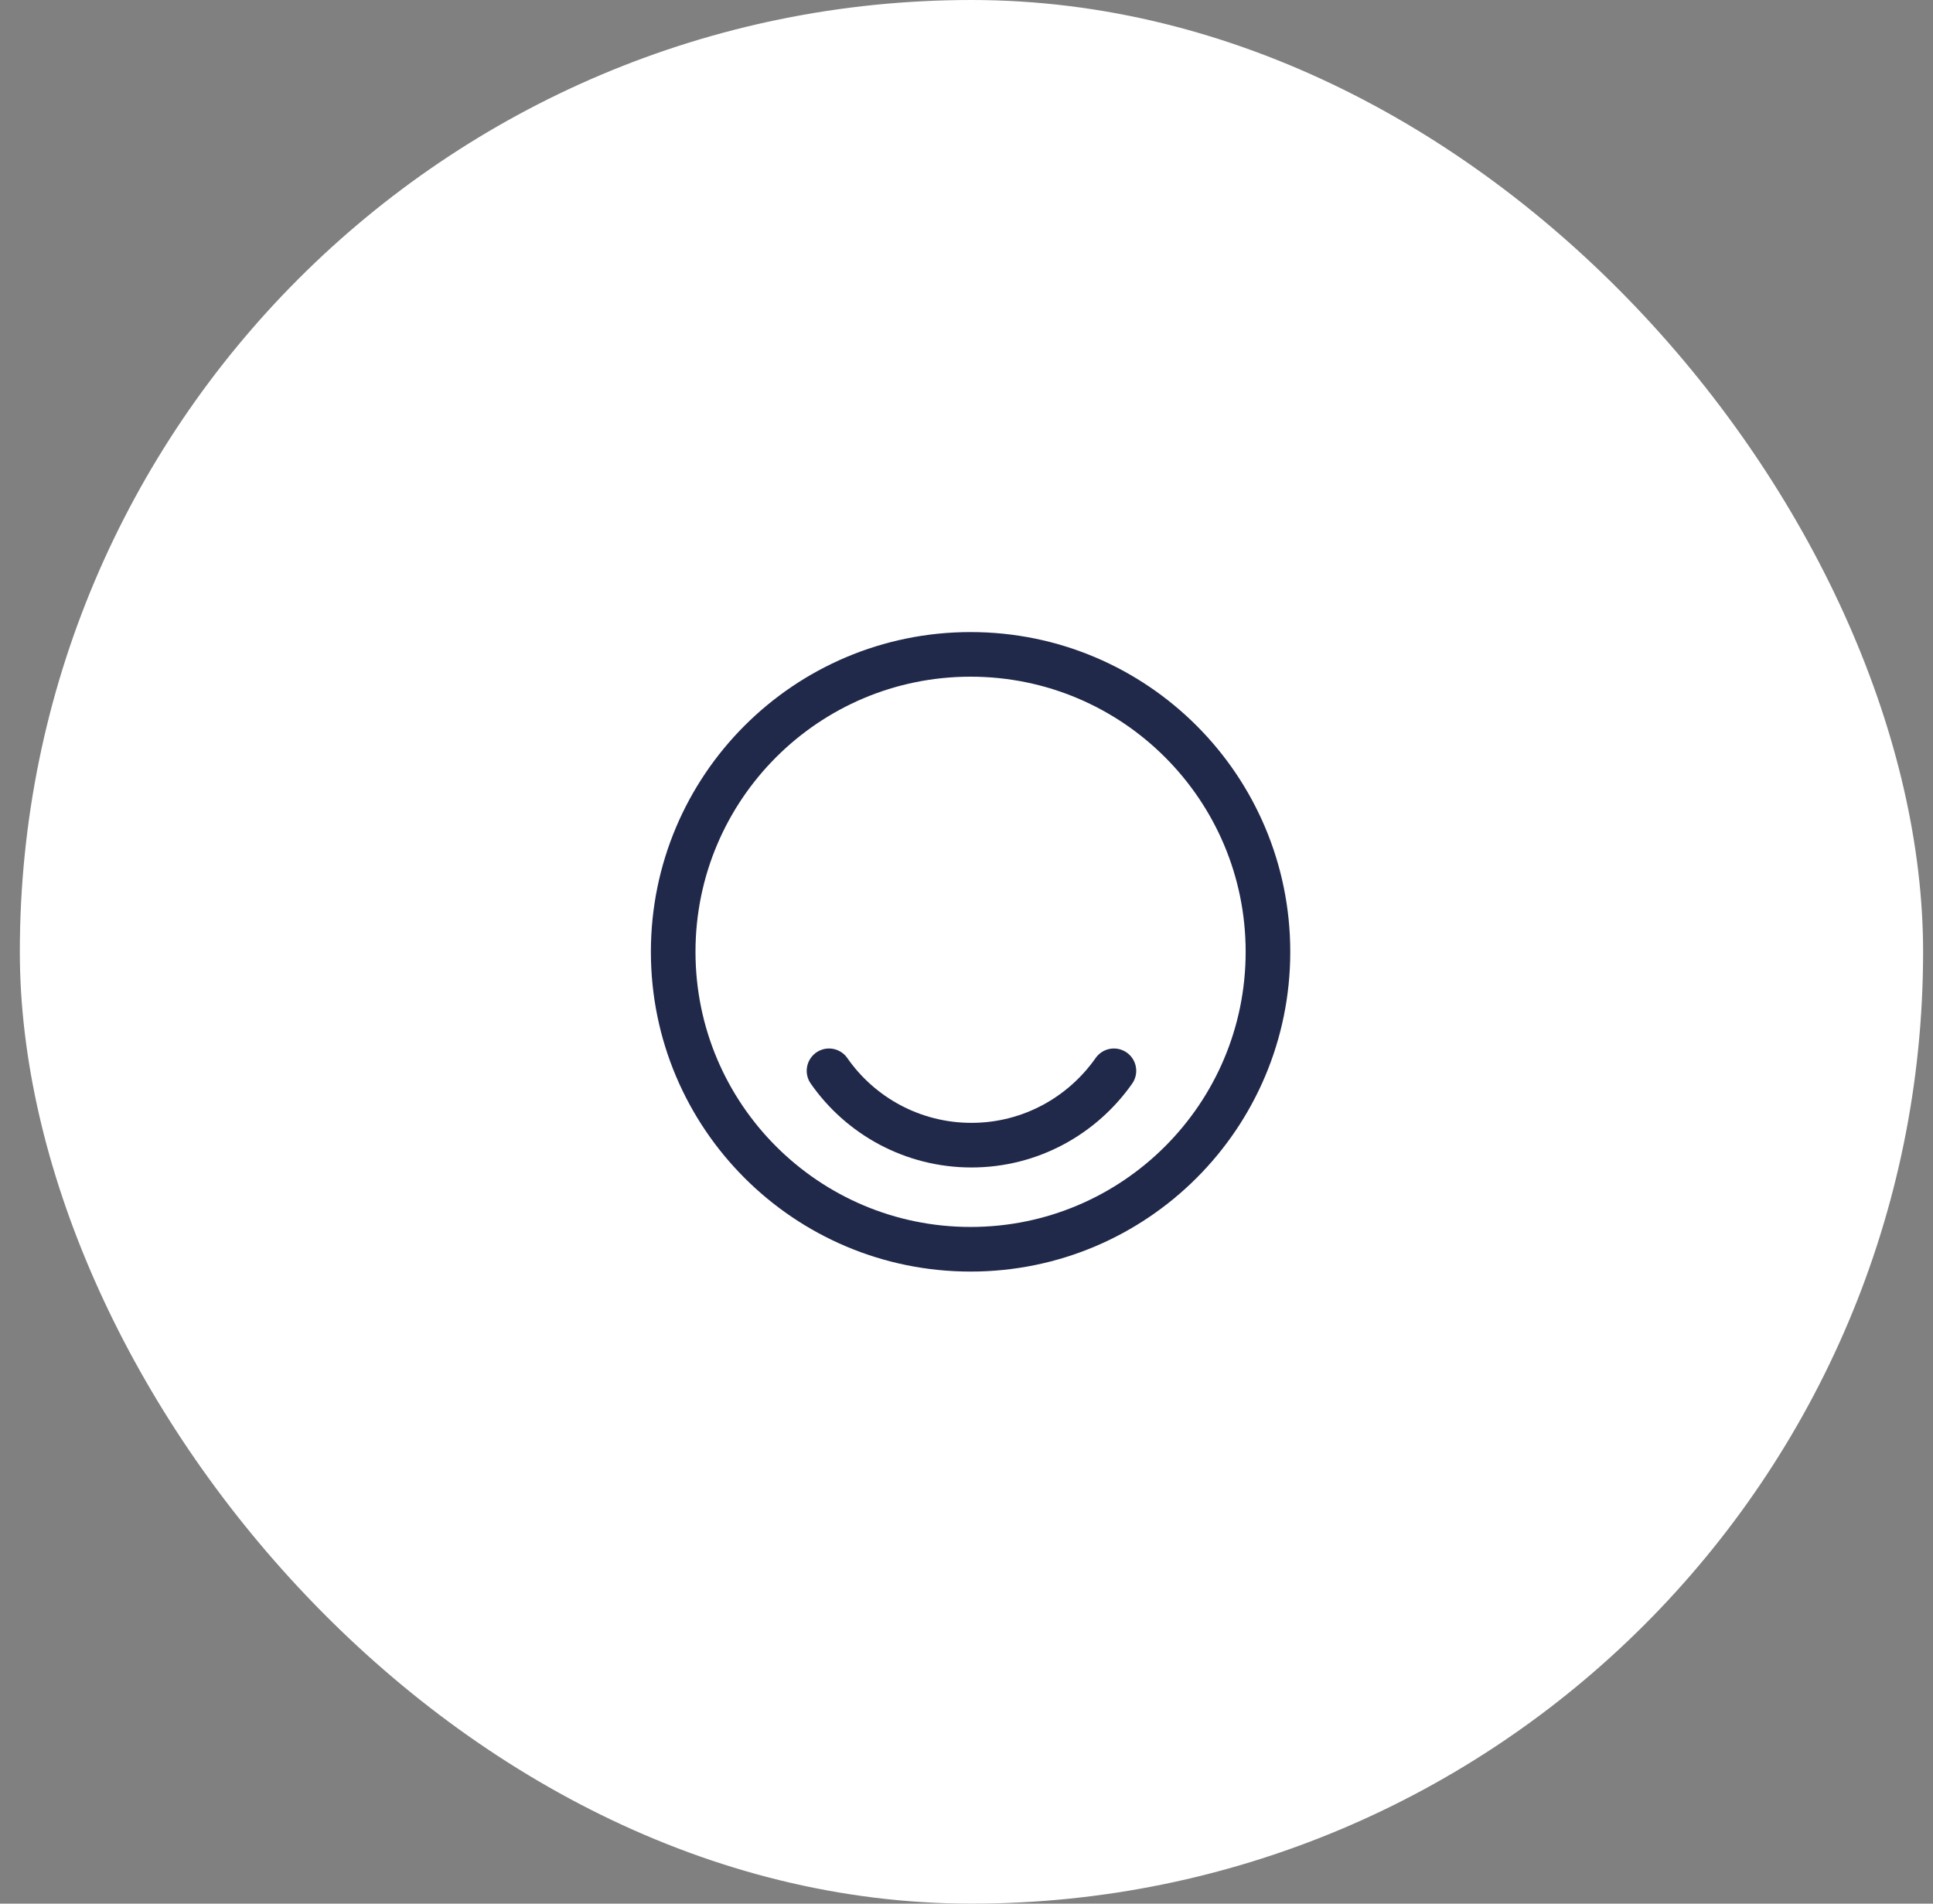 <svg width="65" height="64" viewBox="0 0 65 64" fill="none" xmlns="http://www.w3.org/2000/svg">
<rect x="0" y="0" width="65" height="64" fill="#808080" stroke="none"/>
<rect x="0.667" width="64" height="64" rx="32" fill="white"/>
<path d="M32.637 42C38.16 42 42.637 37.523 42.637 32C42.637 26.477 38.16 22 32.637 22C27.114 22 22.637 26.477 22.637 32C22.637 37.523 27.114 42 32.637 42Z" stroke="#21294B" stroke-width="1.5" stroke-linecap="round" stroke-linejoin="round"/>
<path d="M27.877 36C28.927 37.51 30.687 38.5 32.667 38.5C34.647 38.5 36.397 37.51 37.457 36" stroke="#21294B" stroke-width="1.5" stroke-linecap="round" stroke-linejoin="round"/>
</svg>
